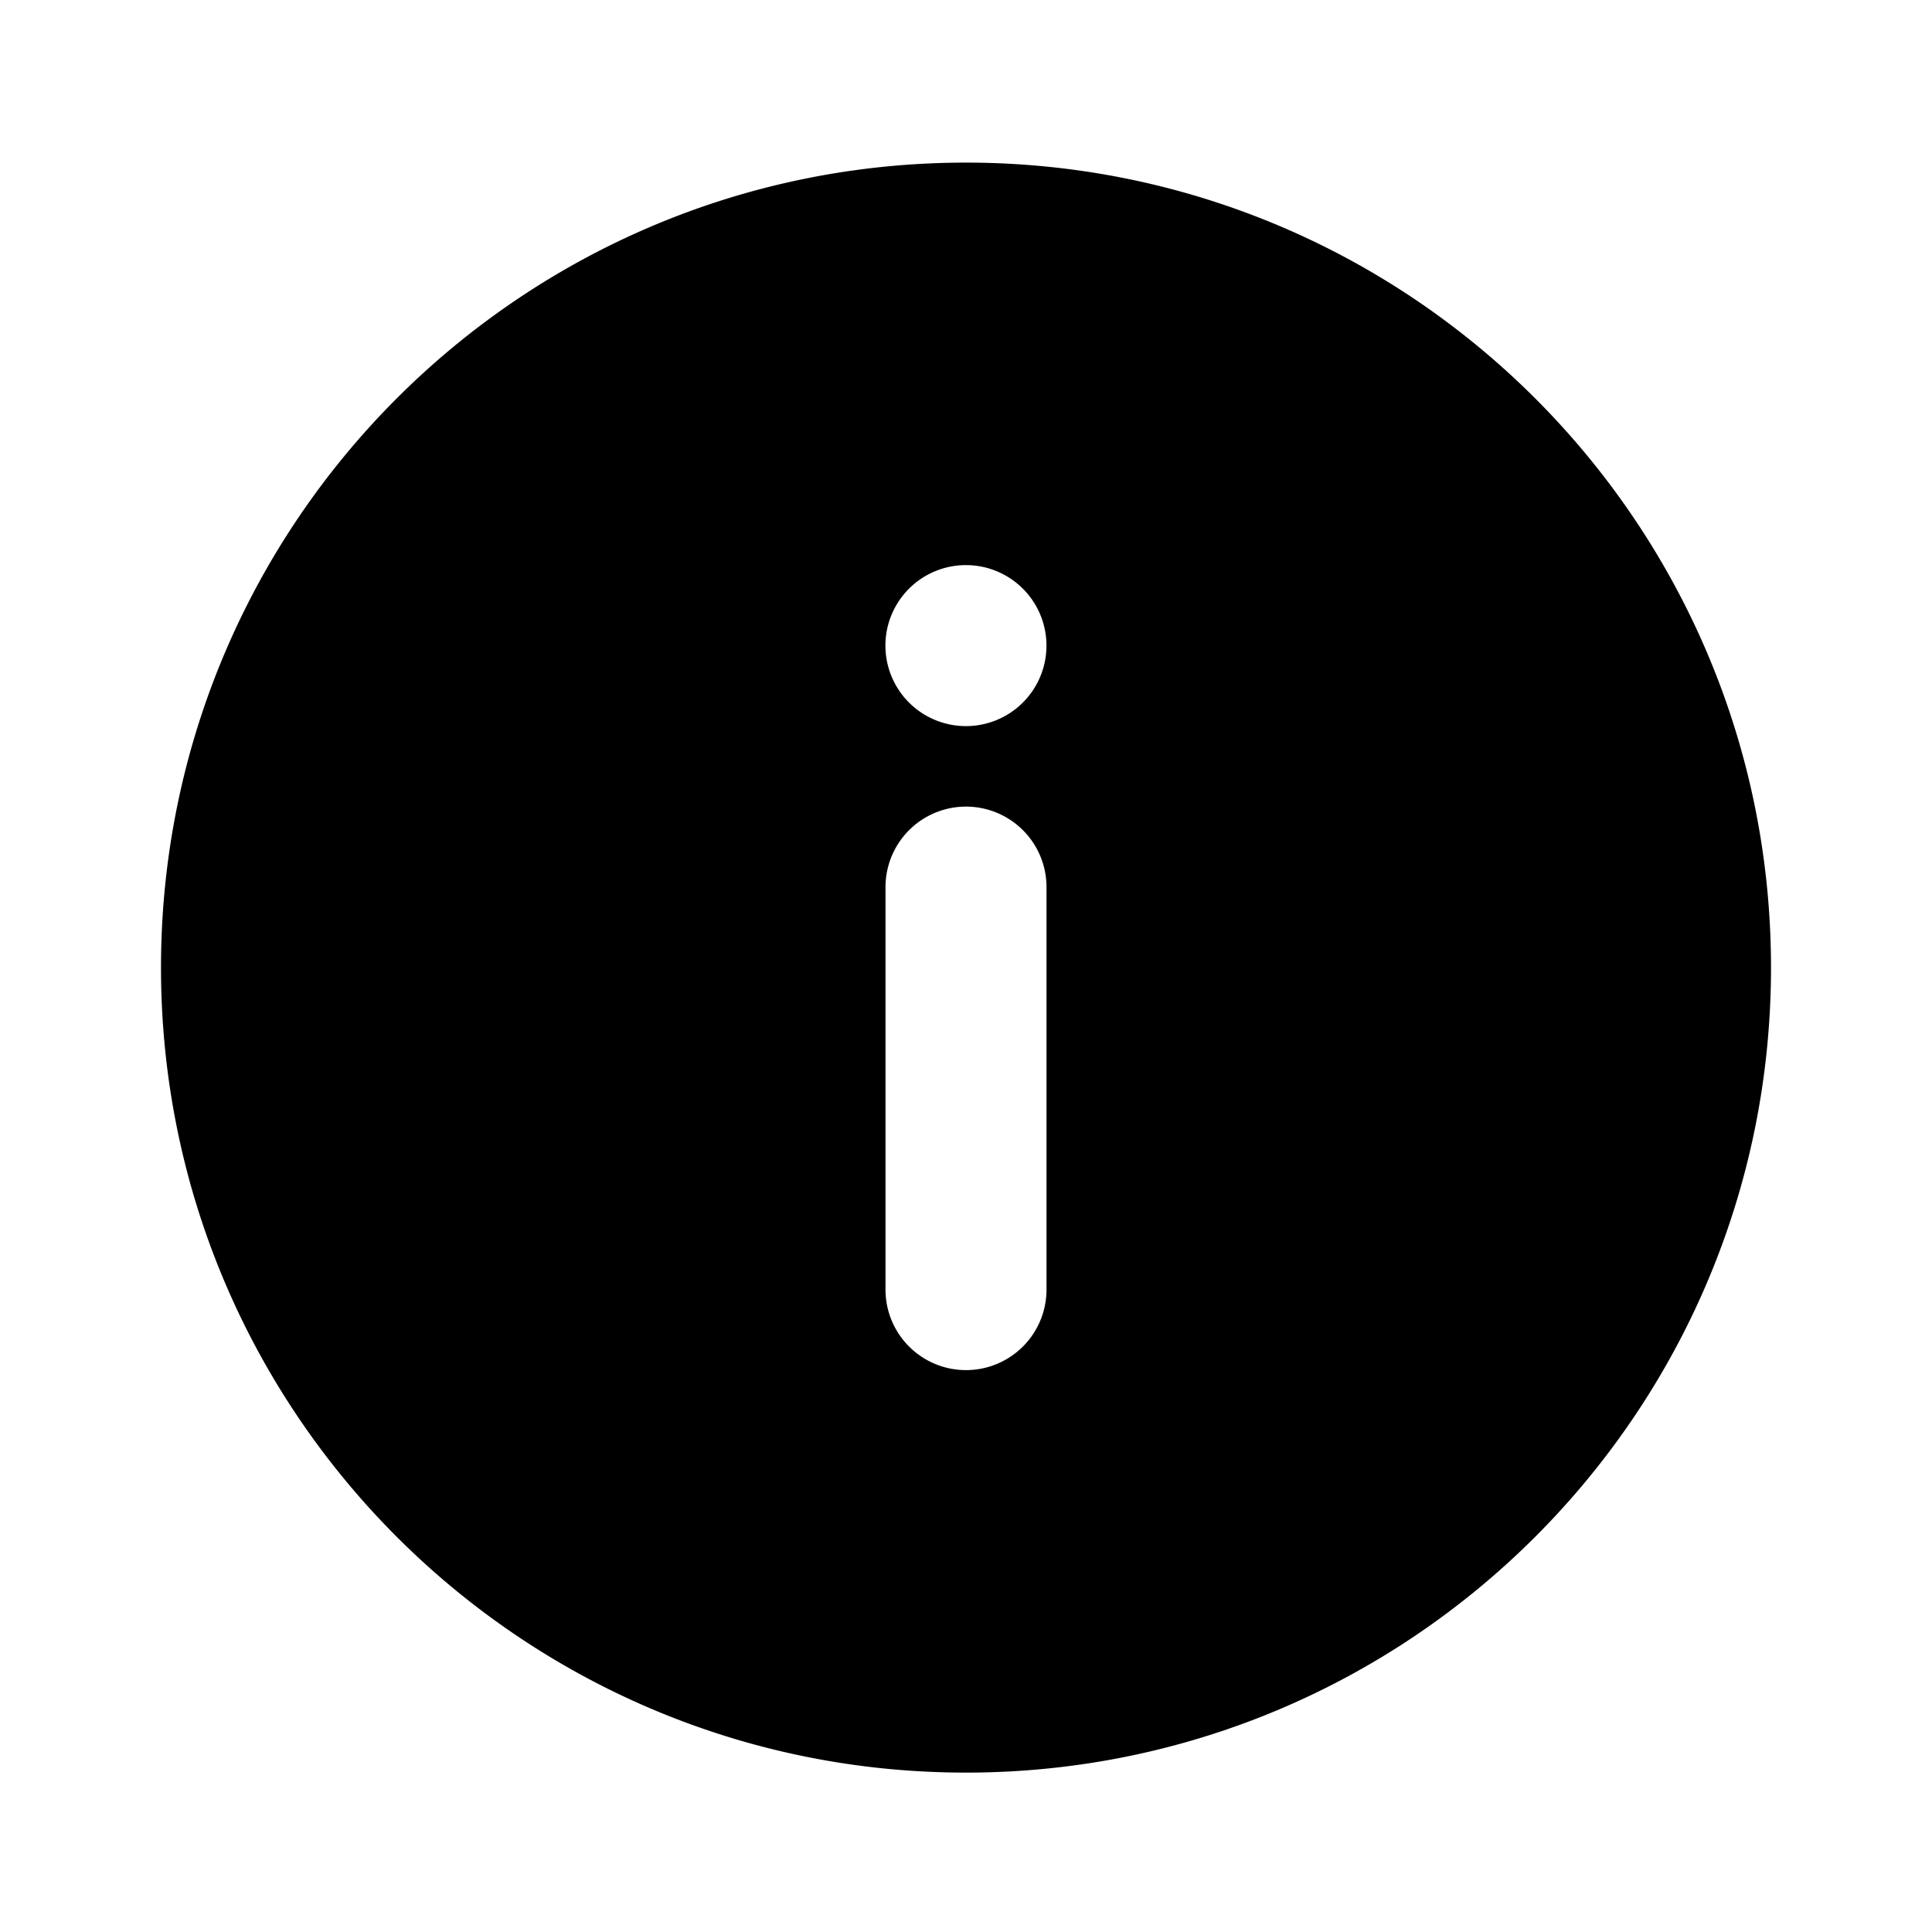 <svg width="24" height="24" fill="none" xmlns="http://www.w3.org/2000/svg"><path d="M12 2.02c-5.524 0-10 4.477-10 10s4.476 10 10 10c5.522 0 10-4.477 10-10s-4.478-10-10-10Zm0 5a1 1 0 1 1-.001 2 1 1 0 0 1 0-2Zm0 3a1 1 0 0 1 1 1v5a1 1 0 0 1-2 0v-5a1 1 0 0 1 1-1Z" fill="#000"/></svg>